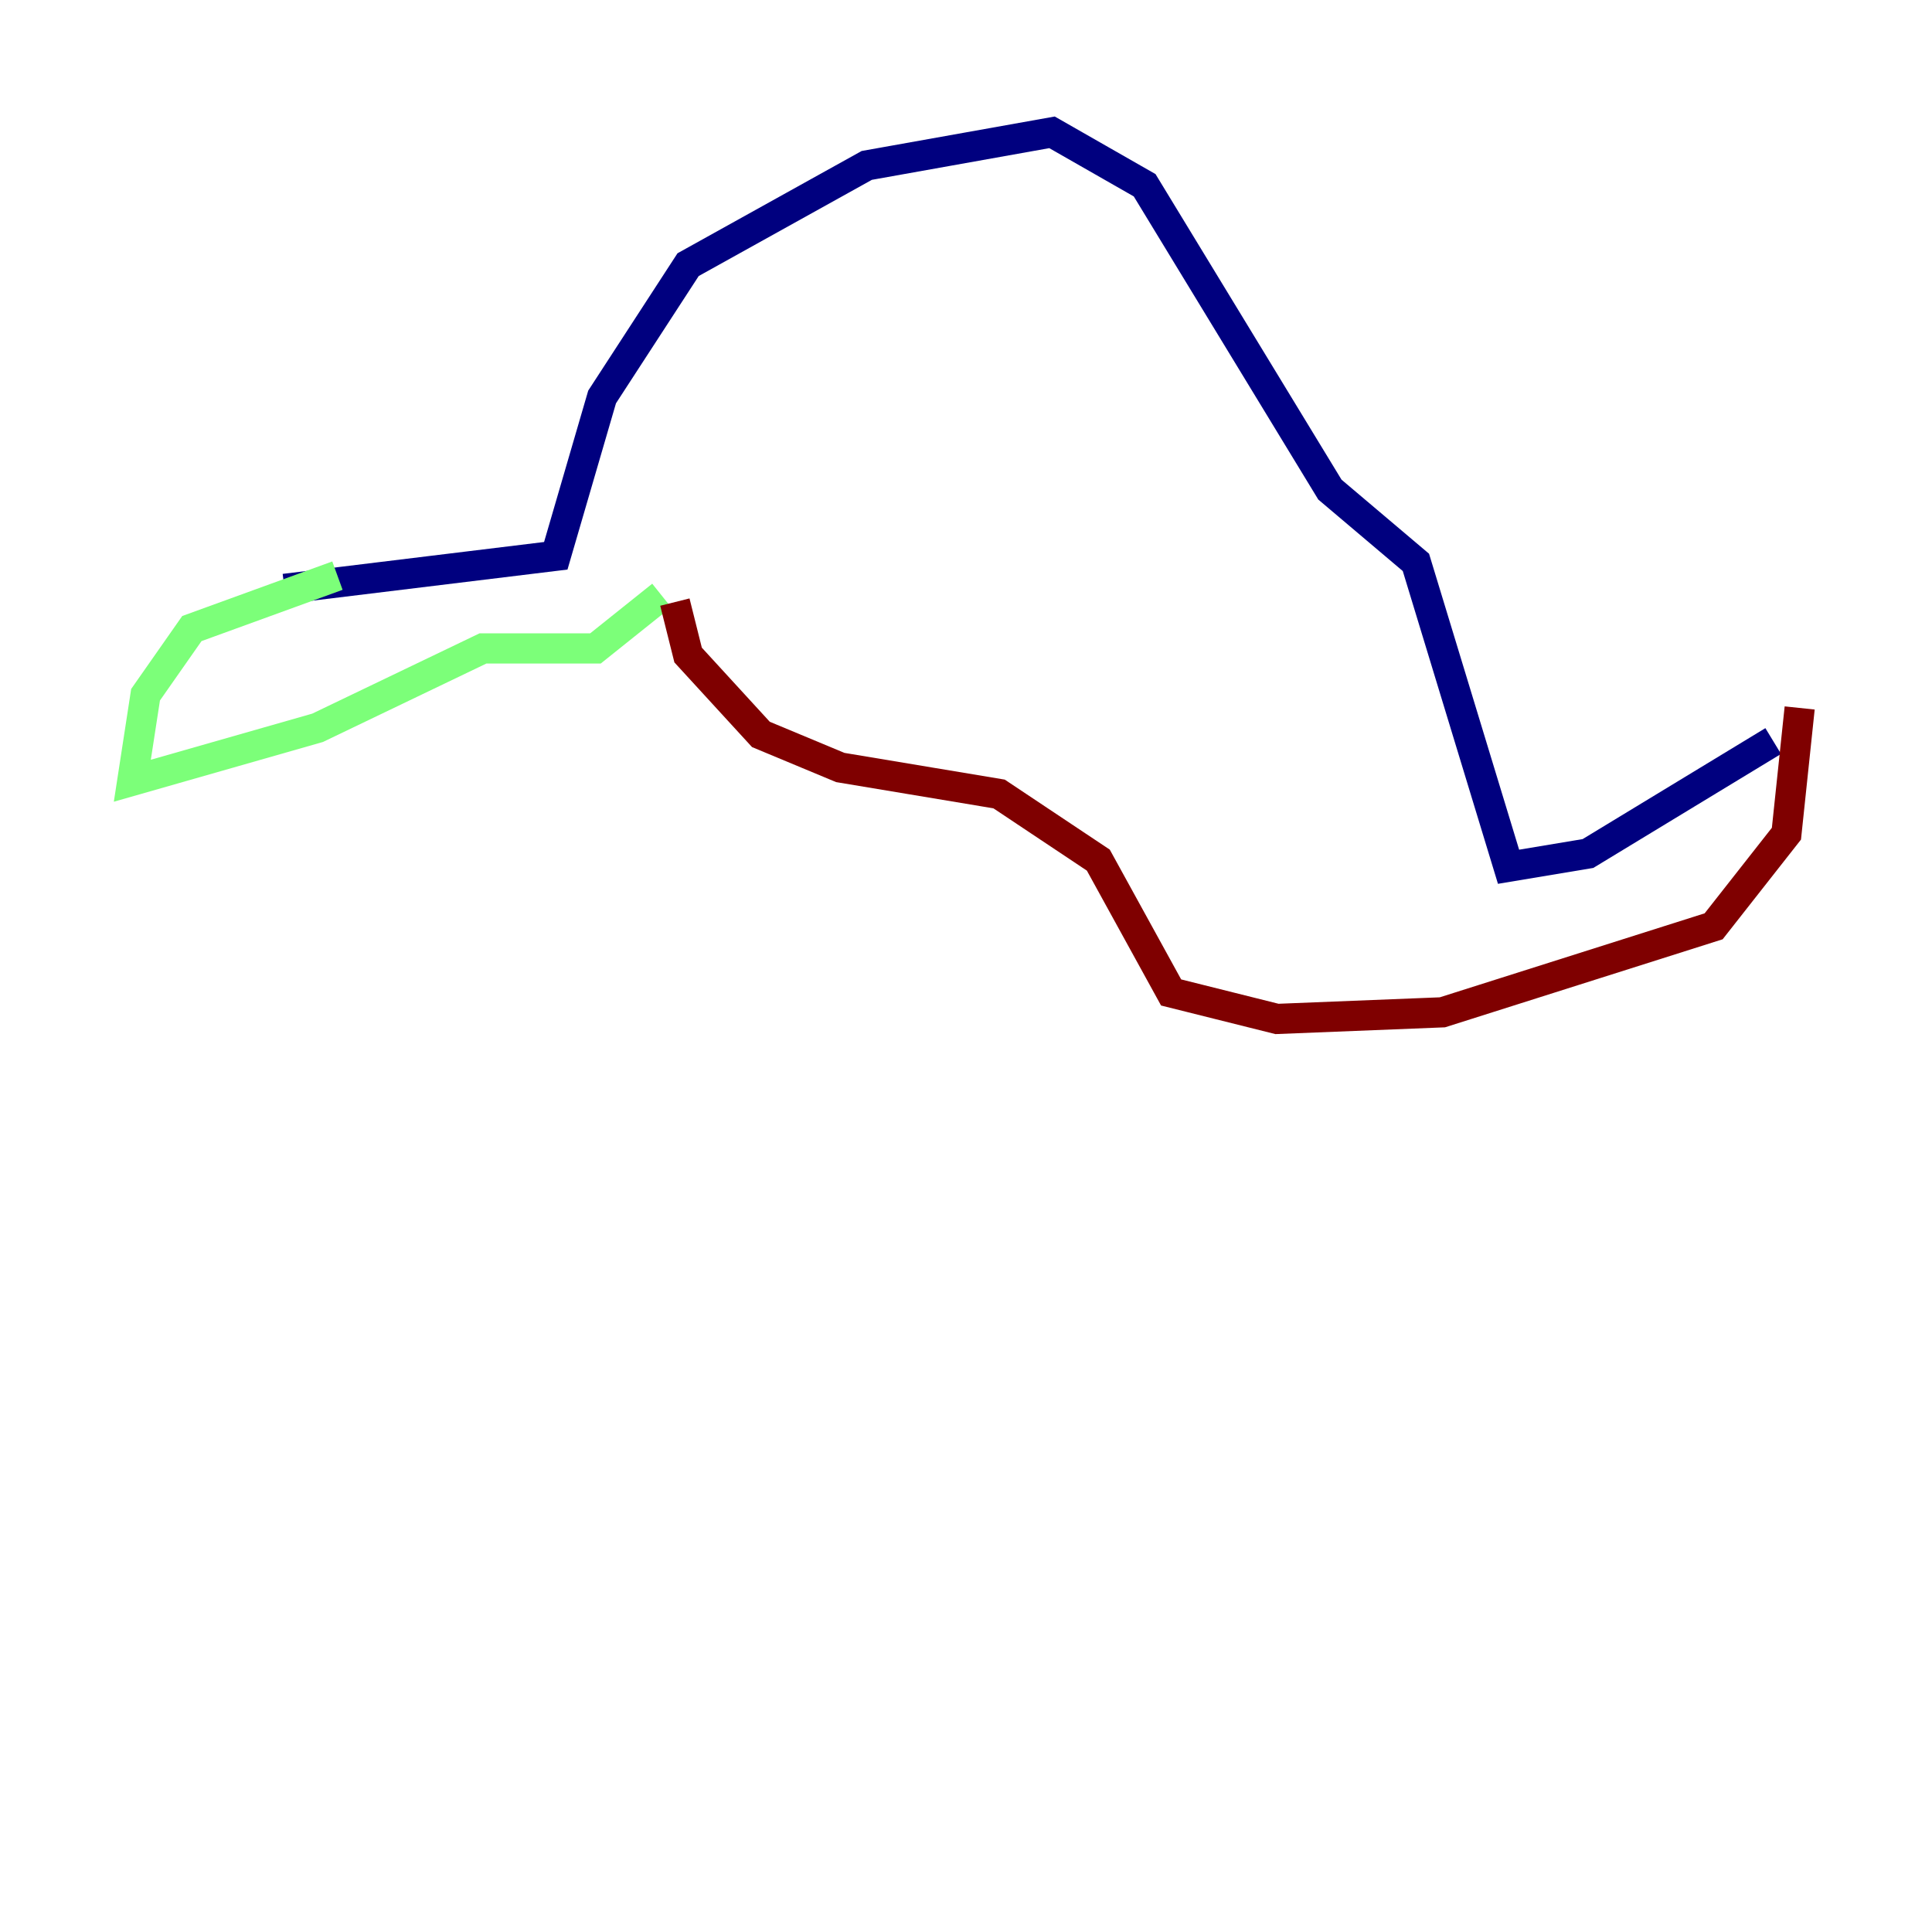 <?xml version="1.0" encoding="utf-8" ?>
<svg baseProfile="tiny" height="128" version="1.2" viewBox="0,0,128,128" width="128" xmlns="http://www.w3.org/2000/svg" xmlns:ev="http://www.w3.org/2001/xml-events" xmlns:xlink="http://www.w3.org/1999/xlink"><defs /><polyline fill="none" points="18.849,39.014 36.822,36.822 39.89,26.301 45.589,17.534 57.425,10.959 69.699,8.767 75.836,12.274 88.11,32.438 93.808,37.26 99.945,57.425 105.206,56.548 117.48,49.096" stroke="#00007f" stroke-width="2" /><polyline fill="none" points="22.356,38.137 12.712,41.644 9.644,46.027 8.767,51.726 21.041,48.219 32.0,42.959 39.452,42.959 43.836,39.452" stroke="#7cff79" stroke-width="2" /><polyline fill="none" points="44.712,39.89 45.589,43.397 50.411,48.657 55.671,50.849 66.192,52.603 72.767,56.986 77.589,65.753 84.603,67.507 95.562,67.069 113.534,61.37 118.356,55.233 119.233,46.904" stroke="#7f0000" stroke-width="2" /></svg>